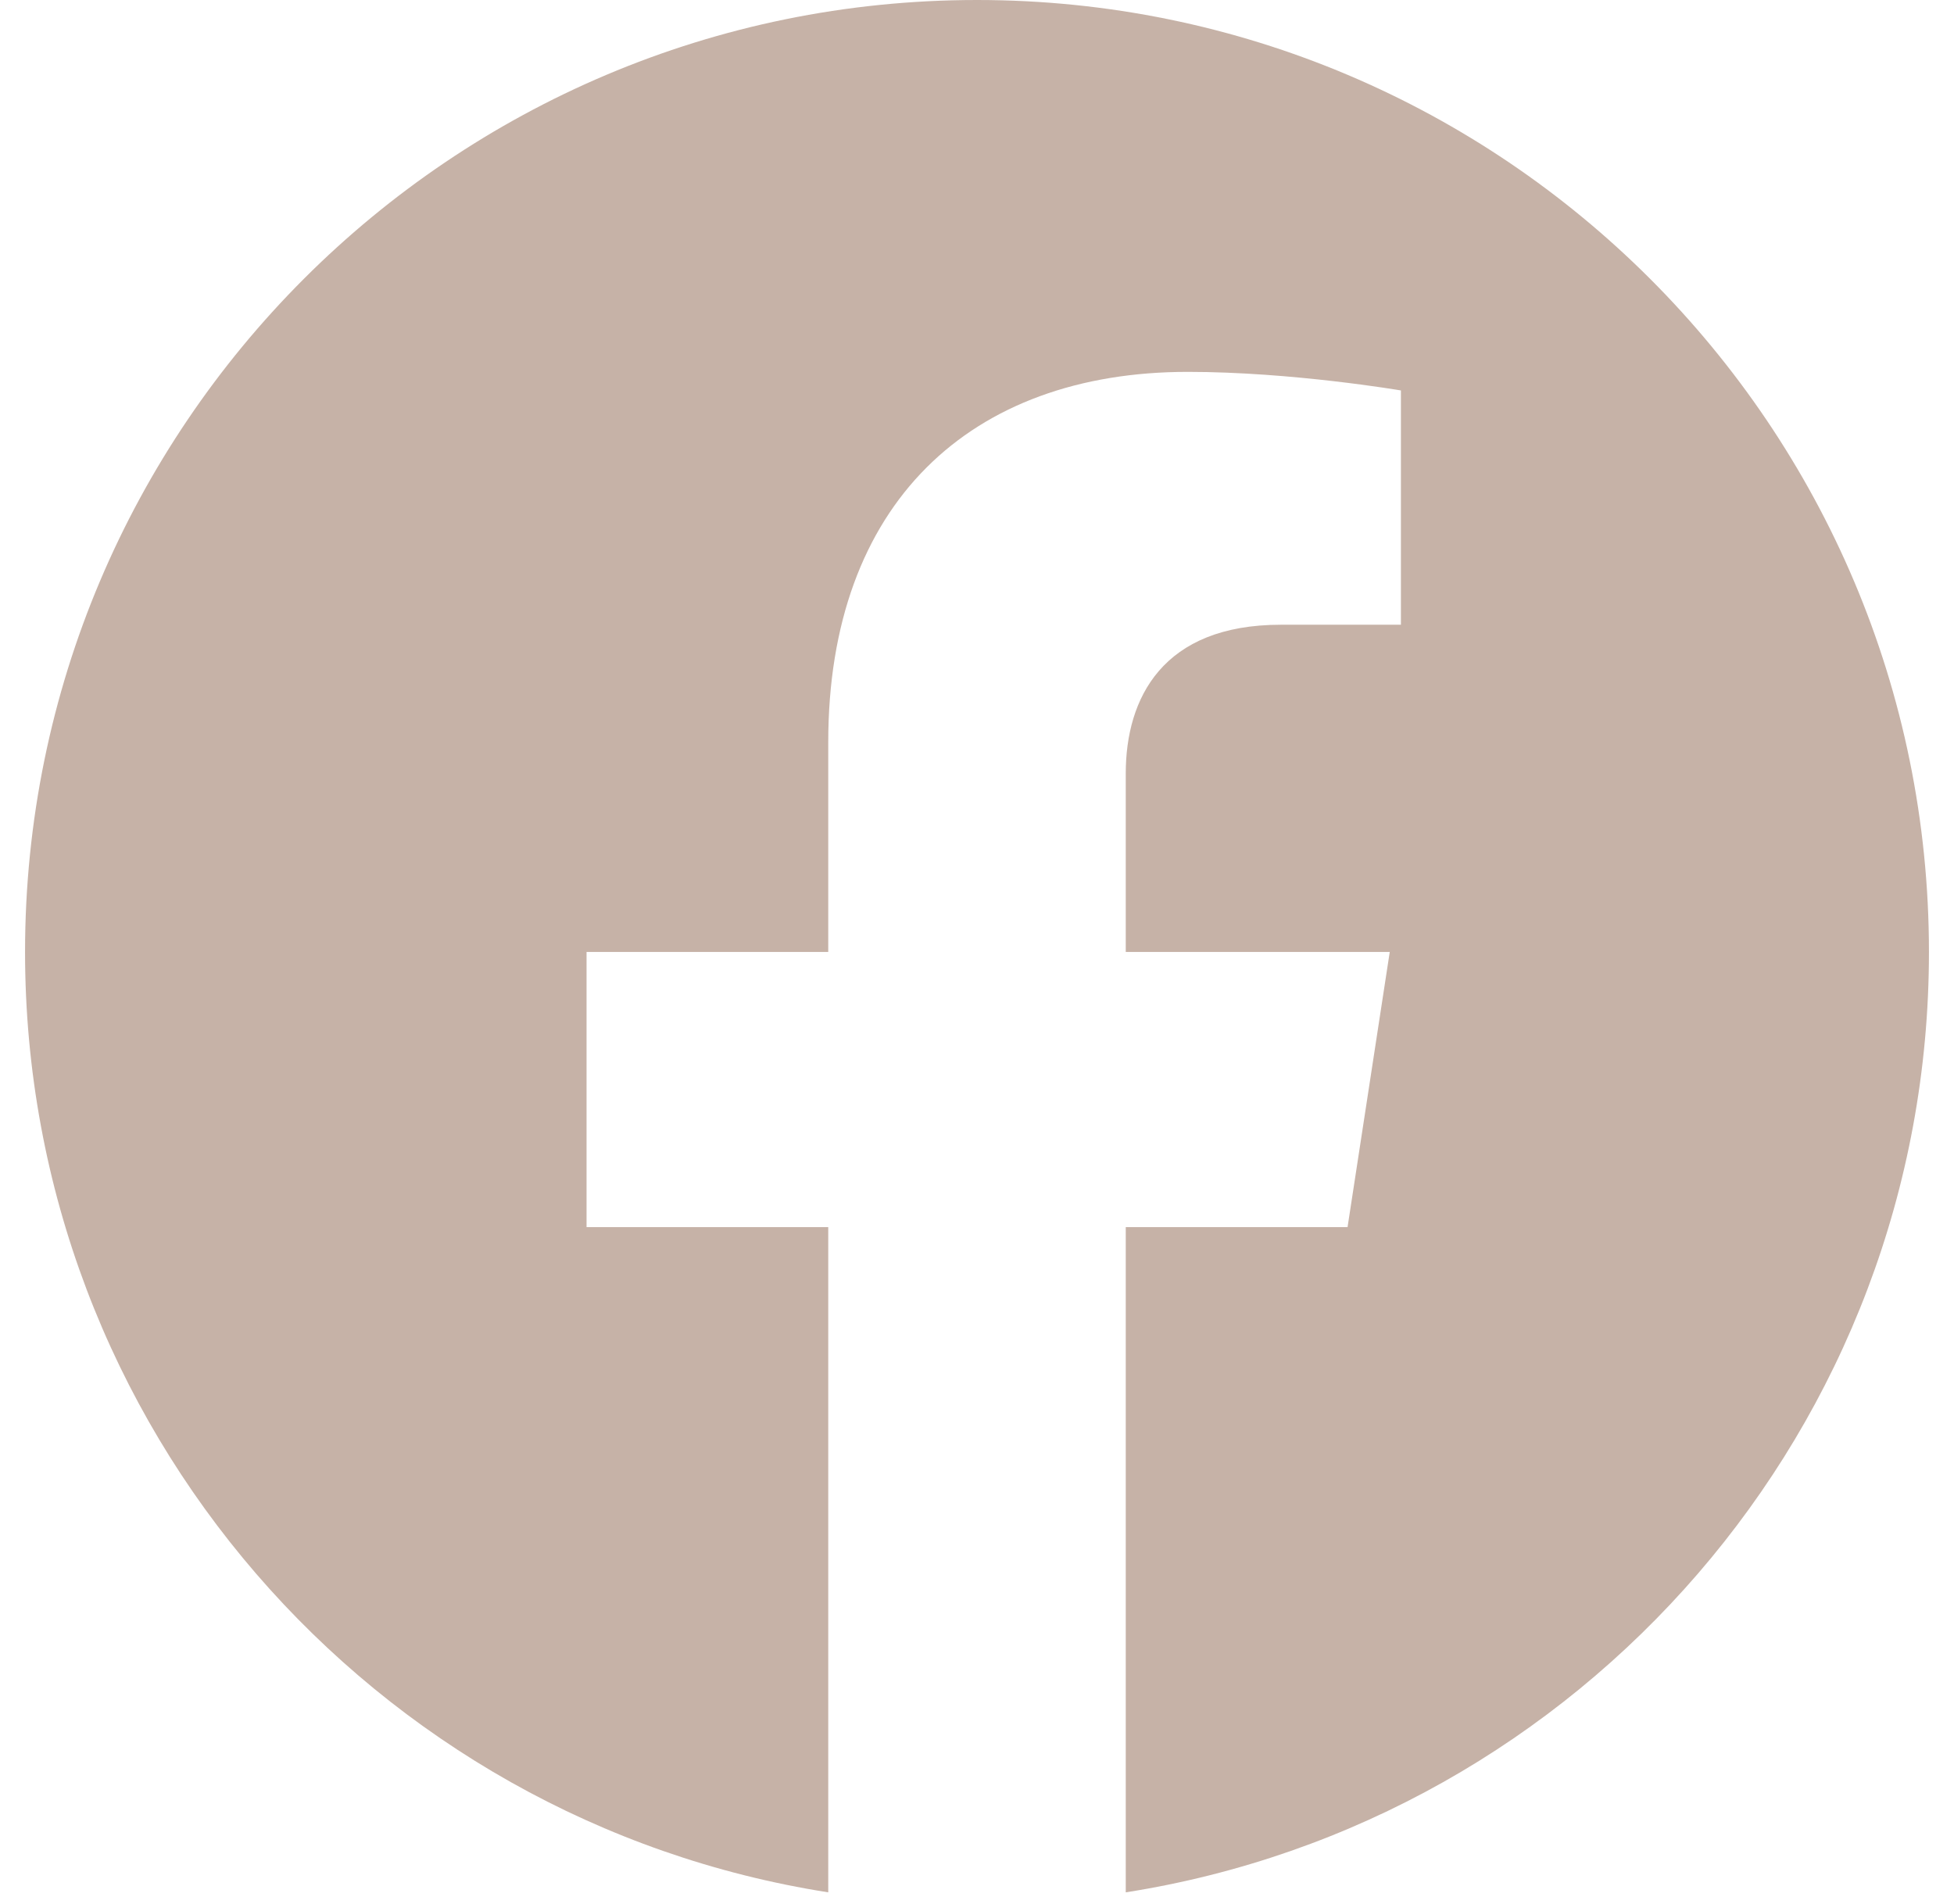 <svg width="39" height="38" viewBox="0 0 39 38" fill="none" xmlns="http://www.w3.org/2000/svg">
<g clip-path="url(#clip0_40_73)">
<path d="M38.5 19C38.5 8.507 29.993 0 19.5 0C9.007 0 0.5 8.507 0.5 19C0.5 28.483 7.448 36.344 16.531 37.769V24.492H11.707V19H16.531V14.814C16.531 10.052 19.368 7.422 23.708 7.422C25.786 7.422 27.961 7.793 27.961 7.793V12.469H25.565C23.205 12.469 22.469 13.934 22.469 15.438V19H27.738L26.896 24.492H22.469V37.769C31.552 36.344 38.5 28.483 38.5 19Z" fill="#C6B2A7"/>
</g>
<defs>
<clipPath id="clip0_40_73">
<rect width="38" height="38" fill="white" transform="translate(0.5)"/>
</clipPath>
</defs>
</svg>
